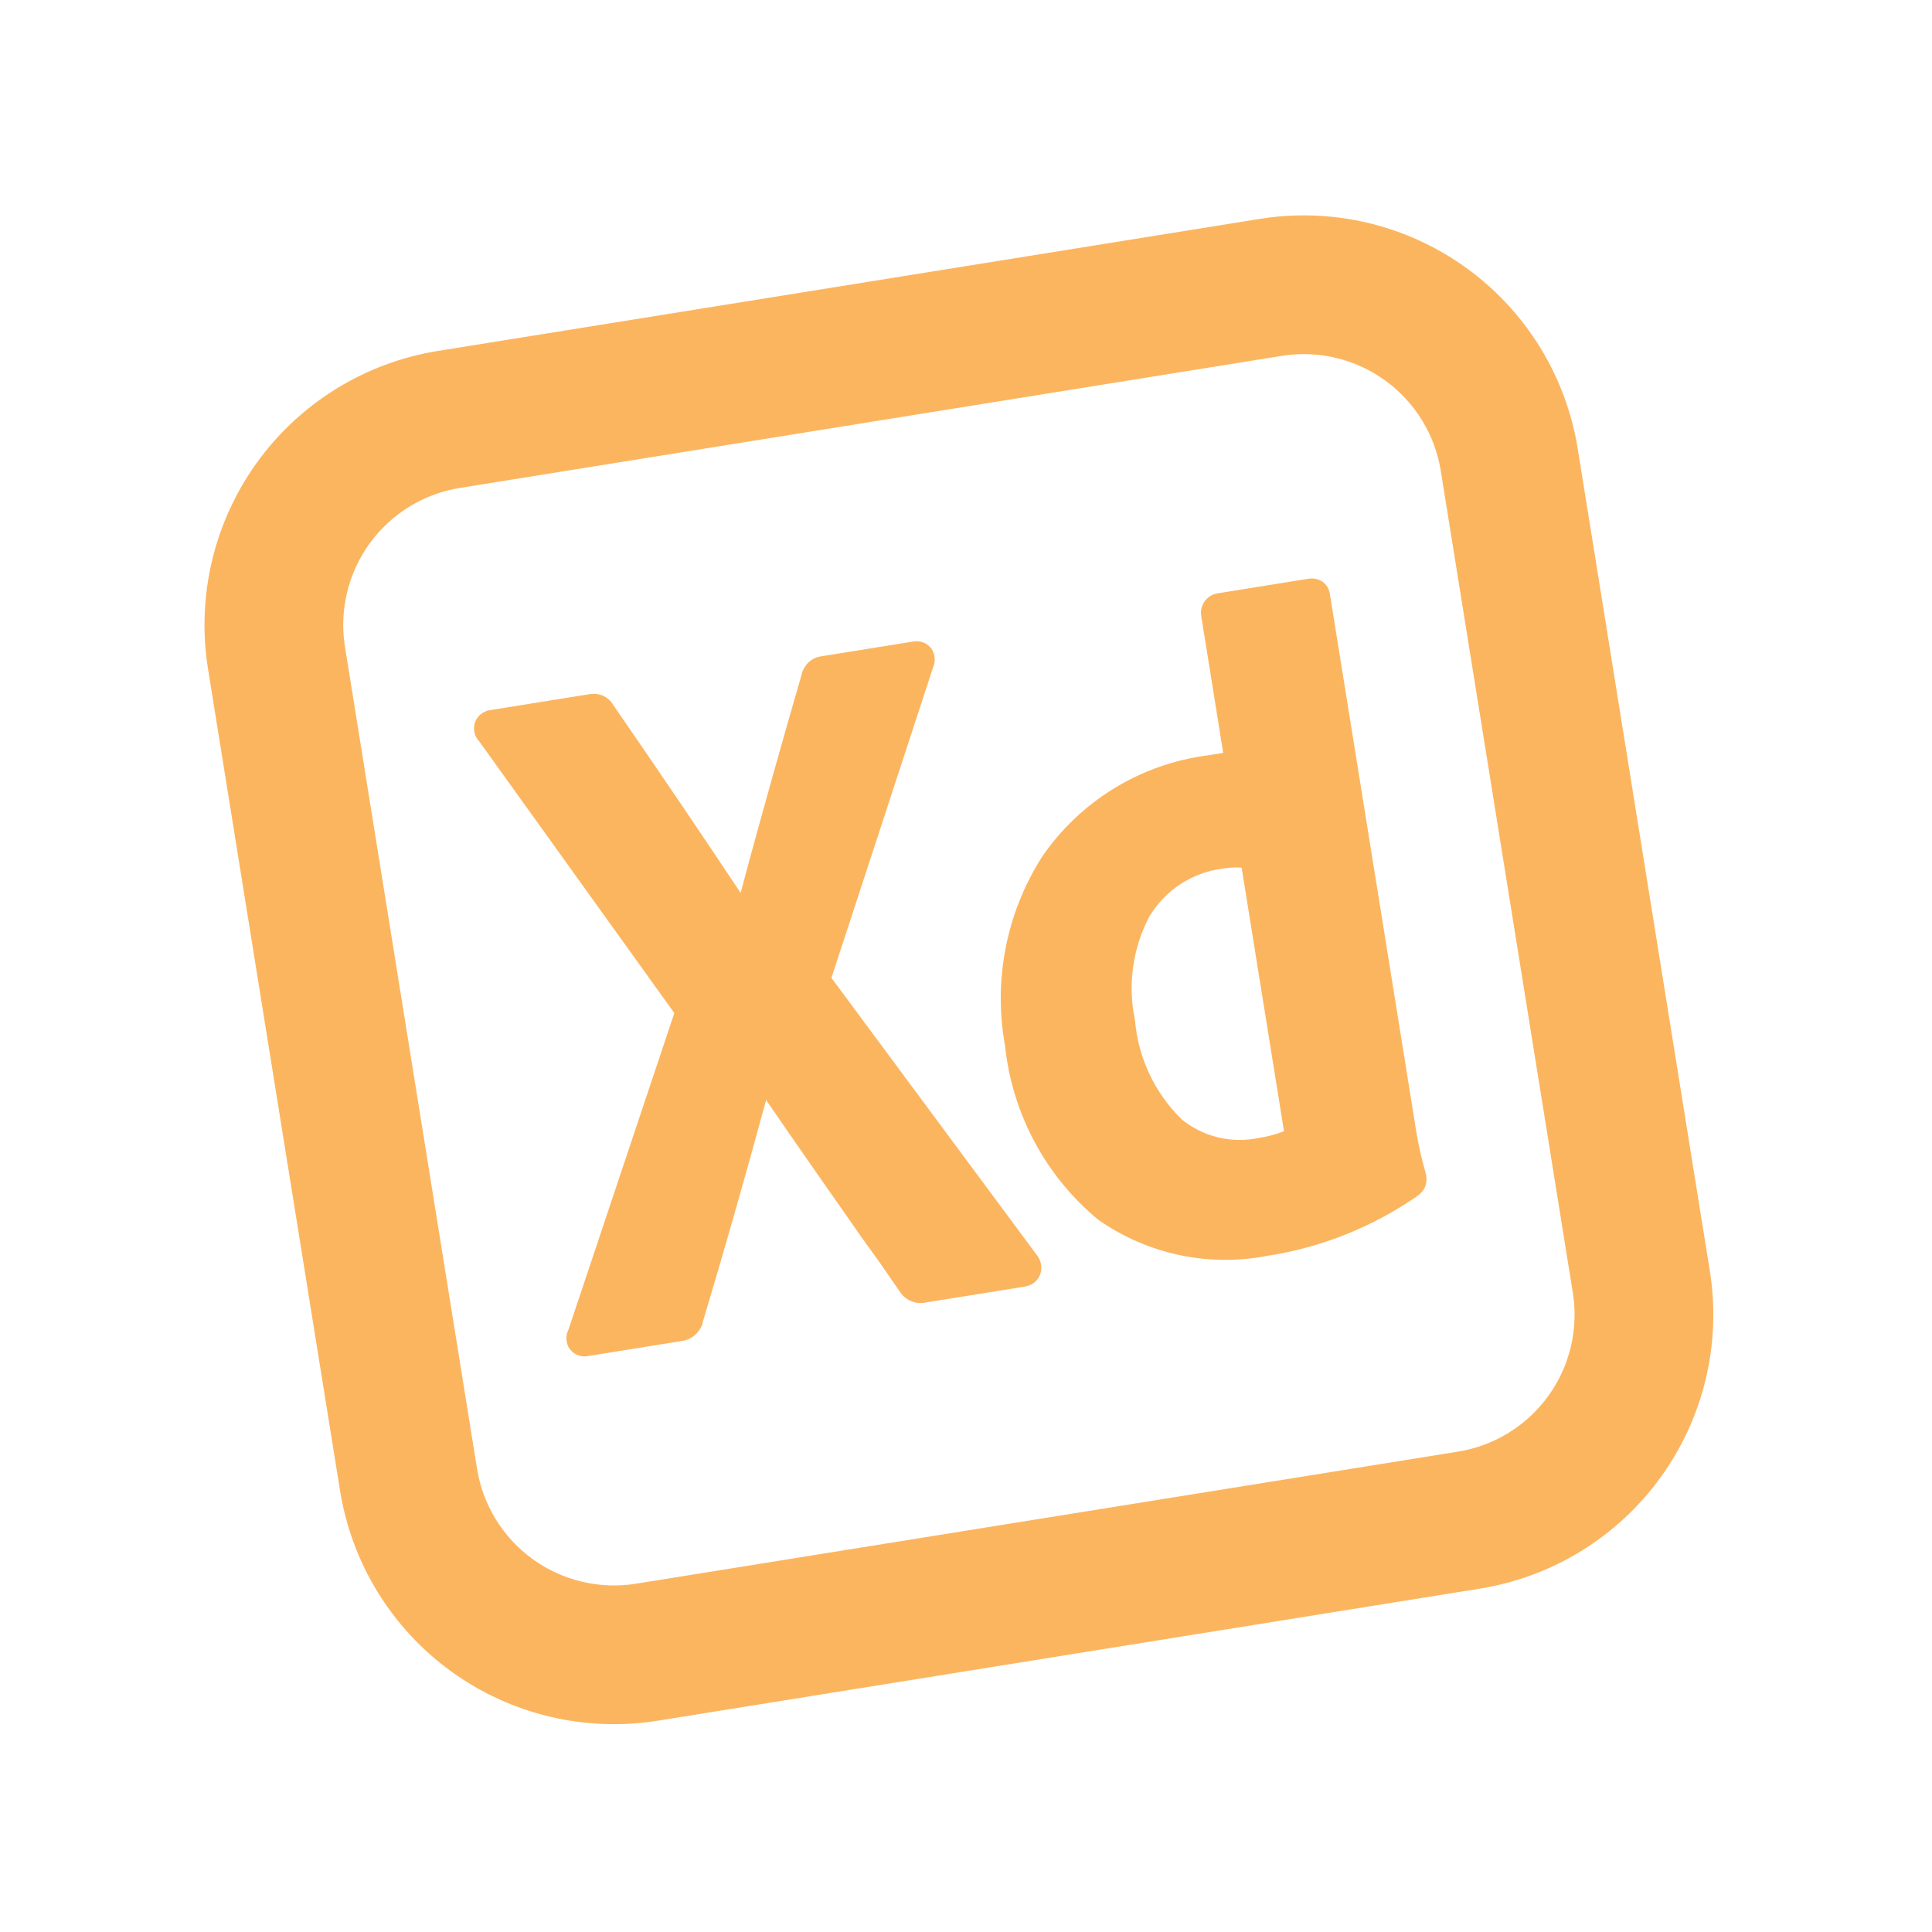 <svg width="78" height="78" viewBox="0 0 78 78" fill="none" xmlns="http://www.w3.org/2000/svg">
<g clip-path="url(#clip0_238_486)">
<path d="M59.746 64.137L26.566 69.468C23.633 69.94 20.633 69.226 18.225 67.486C15.818 65.745 14.201 63.119 13.729 60.185L8.398 27.005C7.927 24.072 8.64 21.072 10.381 18.664C12.122 16.257 14.748 14.64 17.681 14.168L50.861 8.837C53.795 8.366 56.795 9.079 59.203 10.82C61.61 12.561 63.227 15.187 63.698 18.12L69.029 51.3C69.501 54.234 68.787 57.234 67.046 59.642C65.305 62.049 62.68 63.666 59.746 64.137ZM18.57 19.698C17.103 19.934 15.79 20.743 14.92 21.946C14.049 23.15 13.693 24.65 13.928 26.117L19.259 59.297C19.495 60.764 20.303 62.077 21.507 62.947C22.711 63.817 24.211 64.174 25.678 63.938L58.858 58.607C60.325 58.372 61.637 57.563 62.508 56.359C63.378 55.156 63.735 53.656 63.499 52.189L58.168 19.009C57.933 17.542 57.124 16.229 55.92 15.359C54.717 14.488 53.217 14.132 51.75 14.367L18.57 19.698ZM51.237 50.687C50.05 50.928 48.825 50.923 47.639 50.675C46.452 50.427 45.329 49.94 44.337 49.243C42.212 47.484 40.862 44.962 40.576 42.218C40.096 39.583 40.626 36.865 42.062 34.604C42.823 33.488 43.811 32.545 44.962 31.838C46.113 31.13 47.4 30.674 48.74 30.499L49.384 30.396L48.496 24.866C48.426 24.434 48.721 24.027 49.152 23.955L52.794 23.37C52.994 23.33 53.203 23.367 53.378 23.474C53.464 23.533 53.536 23.61 53.591 23.699C53.645 23.788 53.68 23.887 53.693 23.991L57.105 45.223C57.208 45.958 57.365 46.685 57.567 47.398L57.578 47.467C57.611 47.643 57.584 47.824 57.502 47.982C57.43 48.107 57.33 48.215 57.209 48.295C55.438 49.52 53.416 50.335 51.291 50.682L51.237 50.687V50.687ZM46.432 36.948L46.421 36.967C45.73 38.261 45.519 39.756 45.823 41.19C45.951 42.715 46.627 44.142 47.725 45.207C48.594 45.902 49.729 46.173 50.818 45.941C51.167 45.891 51.51 45.799 51.838 45.67L50.128 35.027C49.861 35.013 49.594 35.029 49.33 35.073C48.738 35.152 48.17 35.362 47.669 35.688C47.168 36.014 46.746 36.447 46.433 36.957L46.432 36.948V36.948ZM41.406 51.938L37.394 52.582C37.19 52.629 36.977 52.611 36.783 52.53C36.59 52.449 36.428 52.31 36.318 52.131L35.541 51.008L35.523 50.98L34.774 49.94L34.538 49.601C33.364 47.923 32.153 46.195 30.93 44.411C30.113 47.426 29.256 50.43 28.359 53.421L28.363 53.449L28.354 53.476C28.286 53.646 28.178 53.797 28.038 53.915C27.896 54.034 27.724 54.111 27.541 54.137L23.75 54.746C23.593 54.779 23.429 54.761 23.283 54.692C23.138 54.624 23.018 54.51 22.943 54.368C22.892 54.259 22.866 54.139 22.867 54.019C22.869 53.898 22.898 53.779 22.953 53.672L27.224 40.9L19.346 29.929C19.247 29.826 19.179 29.697 19.151 29.557C19.122 29.417 19.134 29.272 19.185 29.138C19.234 29.017 19.315 28.91 19.418 28.828C19.521 28.746 19.643 28.693 19.773 28.672L23.738 28.035C23.929 27.994 24.128 28.007 24.312 28.073C24.5 28.151 24.658 28.288 24.76 28.464C26.742 31.336 28.425 33.831 29.901 36.047C30.77 32.788 31.717 29.465 32.356 27.26L32.365 27.228L32.377 27.197L32.372 27.167C32.422 27.038 32.492 26.916 32.578 26.808C32.726 26.637 32.931 26.527 33.155 26.497L36.868 25.9C37.01 25.873 37.156 25.888 37.289 25.943C37.422 25.998 37.536 26.09 37.618 26.208C37.686 26.317 37.726 26.442 37.735 26.57C37.745 26.698 37.723 26.827 37.671 26.945L33.567 39.48L41.832 50.633C41.915 50.728 41.976 50.84 42.01 50.962C42.044 51.084 42.05 51.212 42.027 51.336C41.998 51.488 41.922 51.626 41.811 51.733C41.7 51.84 41.558 51.91 41.405 51.932L41.406 51.938V51.938Z" fill="#FCB55F"/>
</g>
<defs>
<clipPath id="clip0_238_486">
<rect width="67.211" height="67.211" fill="white" transform="translate(0.203 11.304) rotate(-9.128)"/>
</clipPath>
</defs>
</svg>

